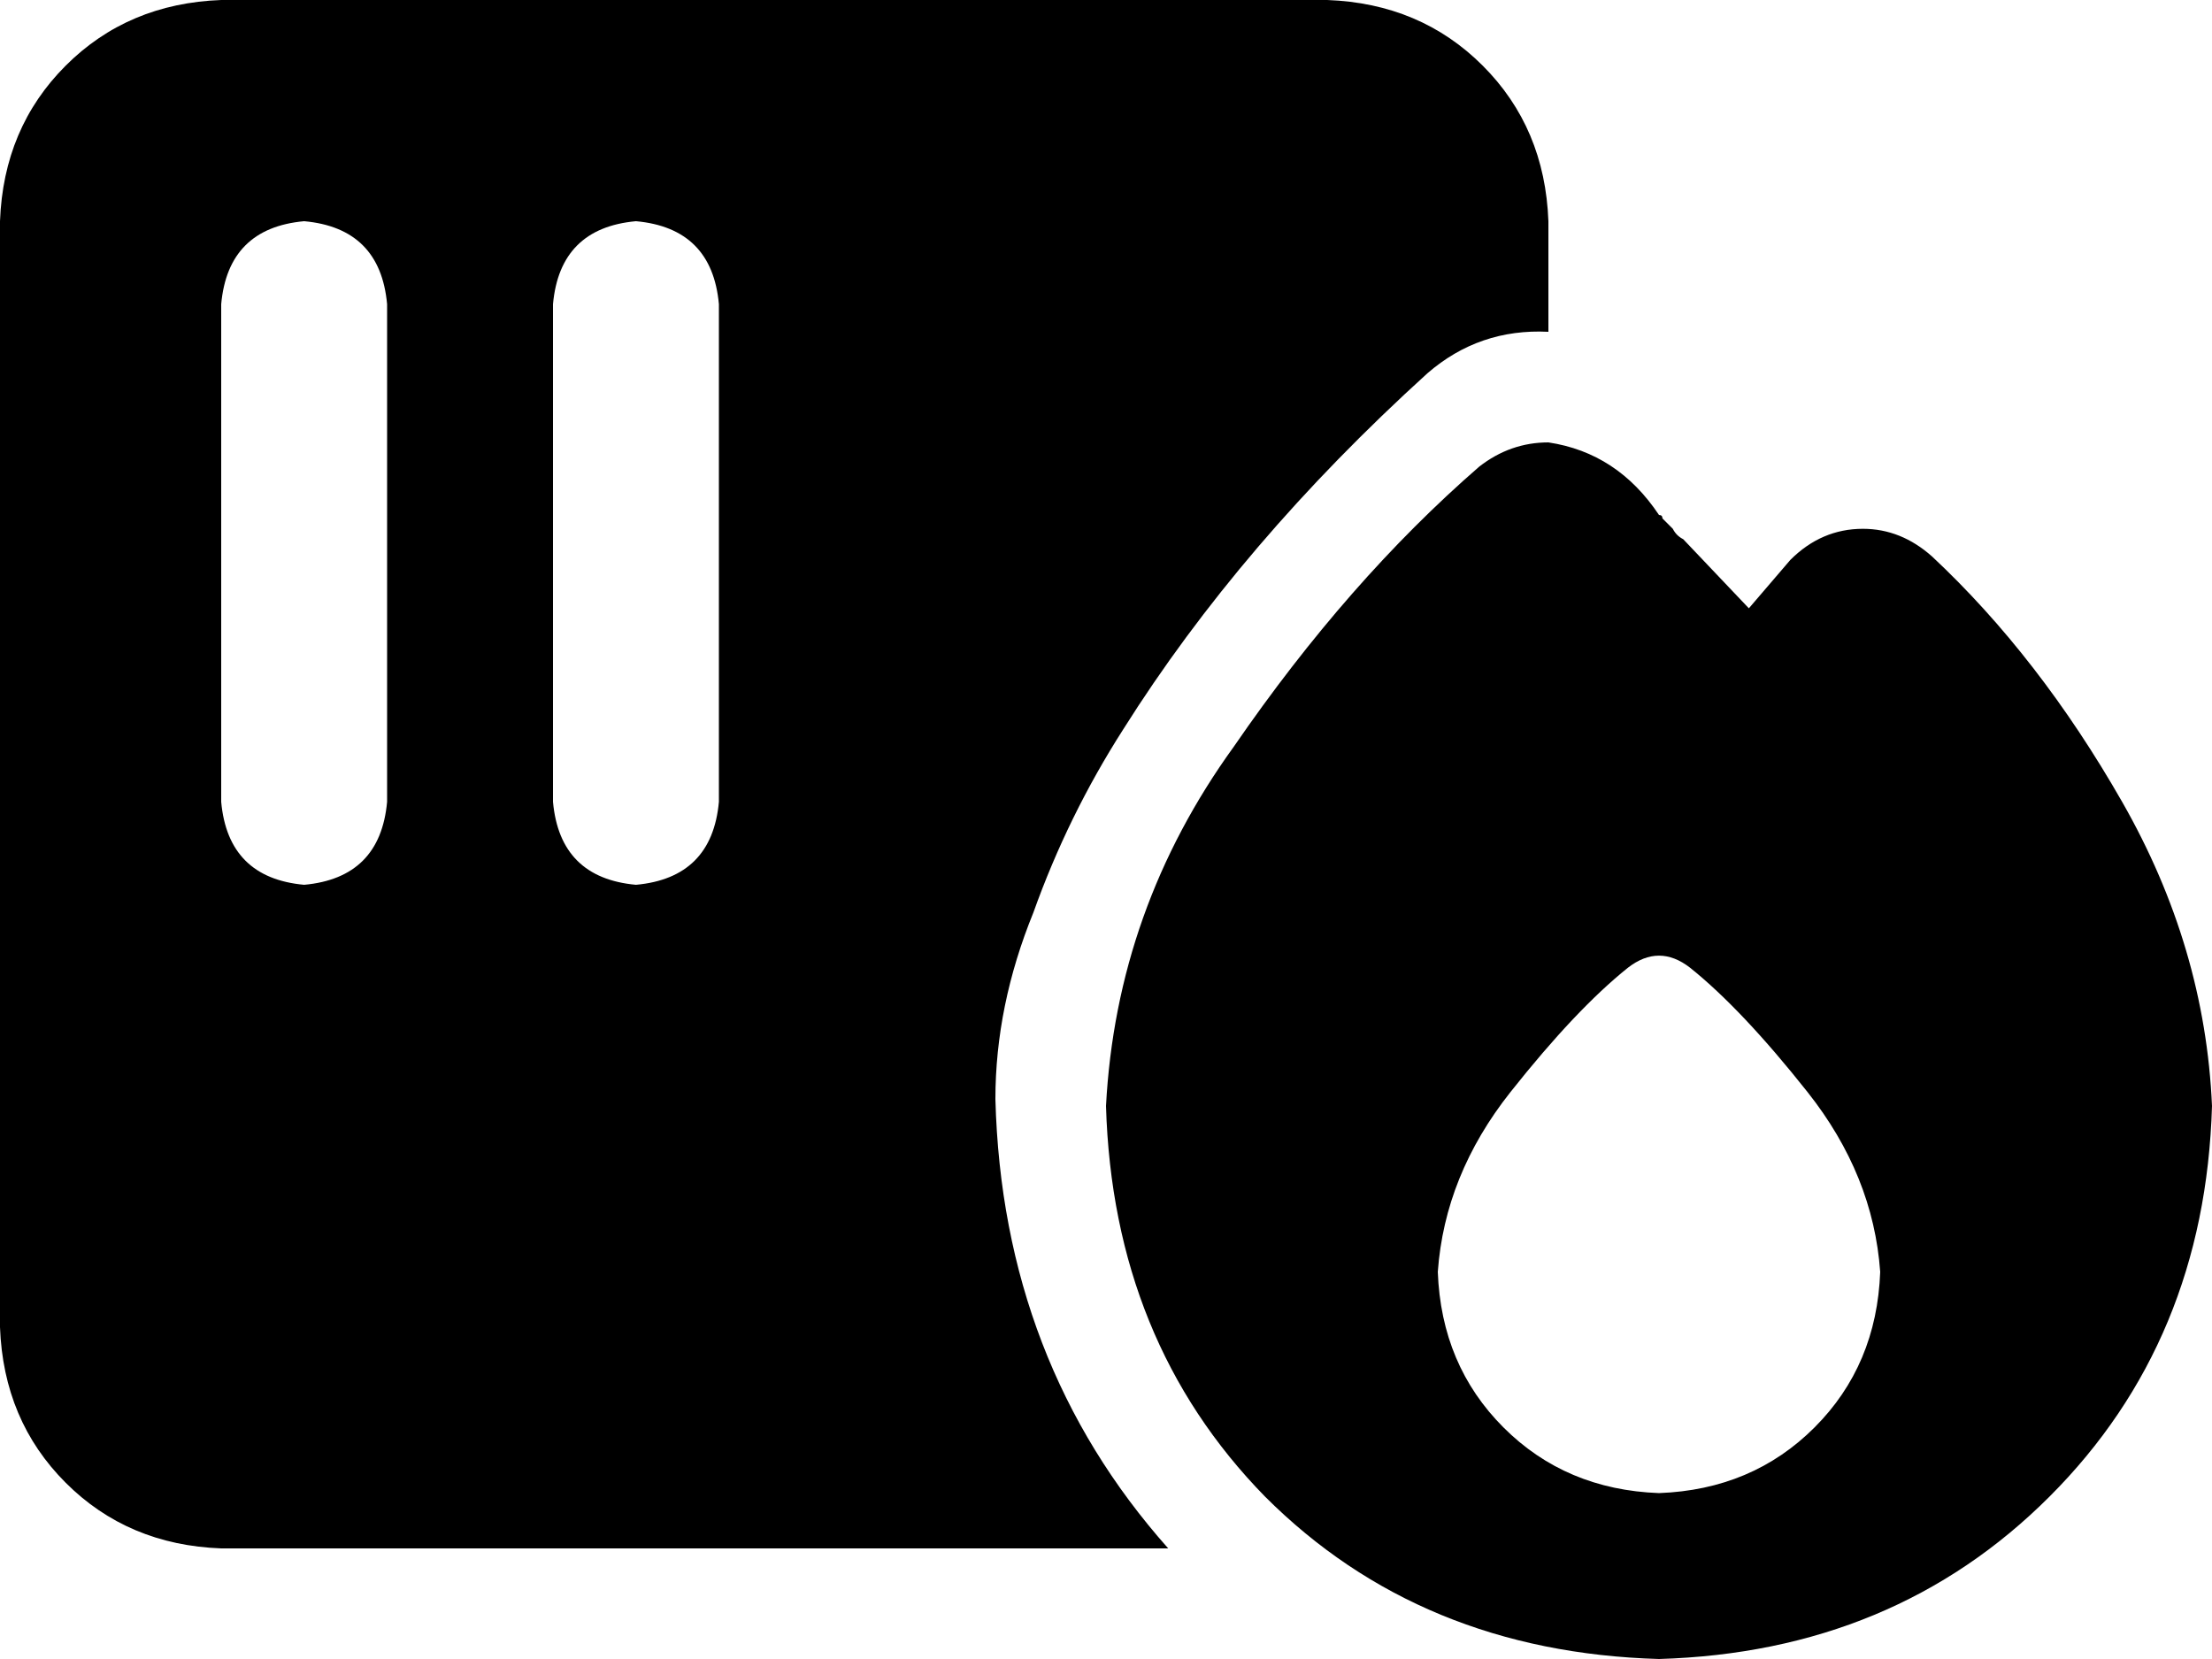 <svg xmlns="http://www.w3.org/2000/svg" viewBox="0 0 640 480">
  <path d="M 64 0 Q 37 1 19 19 L 19 19 L 19 19 Q 1 37 0 64 L 0 384 L 0 384 Q 1 411 19 429 Q 37 447 64 448 L 338 448 L 338 448 Q 290 394 288 318 Q 288 291 299 264 Q 309 236 325 211 Q 359 157 413 108 Q 428 95 448 96 L 448 64 L 448 64 Q 447 37 429 19 Q 411 1 384 0 L 64 0 L 64 0 Z M 112 88 L 112 232 L 112 88 L 112 232 Q 110 254 88 256 Q 66 254 64 232 L 64 88 L 64 88 Q 66 66 88 64 Q 110 66 112 88 L 112 88 Z M 208 88 L 208 232 L 208 88 L 208 232 Q 206 254 184 256 Q 162 254 160 232 L 160 88 L 160 88 Q 162 66 184 64 Q 206 66 208 88 L 208 88 Z M 506 176 L 487 156 L 506 176 L 487 156 Q 485 155 484 153 Q 482 151 481 150 Q 481 150 481 150 Q 481 150 481 150 Q 481 149 480 149 Q 468 131 448 128 Q 437 128 428 135 Q 390 168 357 216 Q 323 263 320 320 Q 322 388 366 433 Q 411 478 480 480 Q 548 478 593 433 Q 638 388 640 320 Q 638 274 614 232 Q 590 190 559 161 Q 550 153 539 153 Q 527 153 518 162 L 506 176 L 506 176 Z M 544 368 Q 543 395 525 413 L 525 413 L 525 413 Q 507 431 480 432 Q 453 431 435 413 Q 417 395 416 368 Q 418 340 437 316 Q 456 292 471 280 Q 480 273 489 280 Q 504 292 523 316 Q 542 340 544 368 L 544 368 Z" />
</svg>